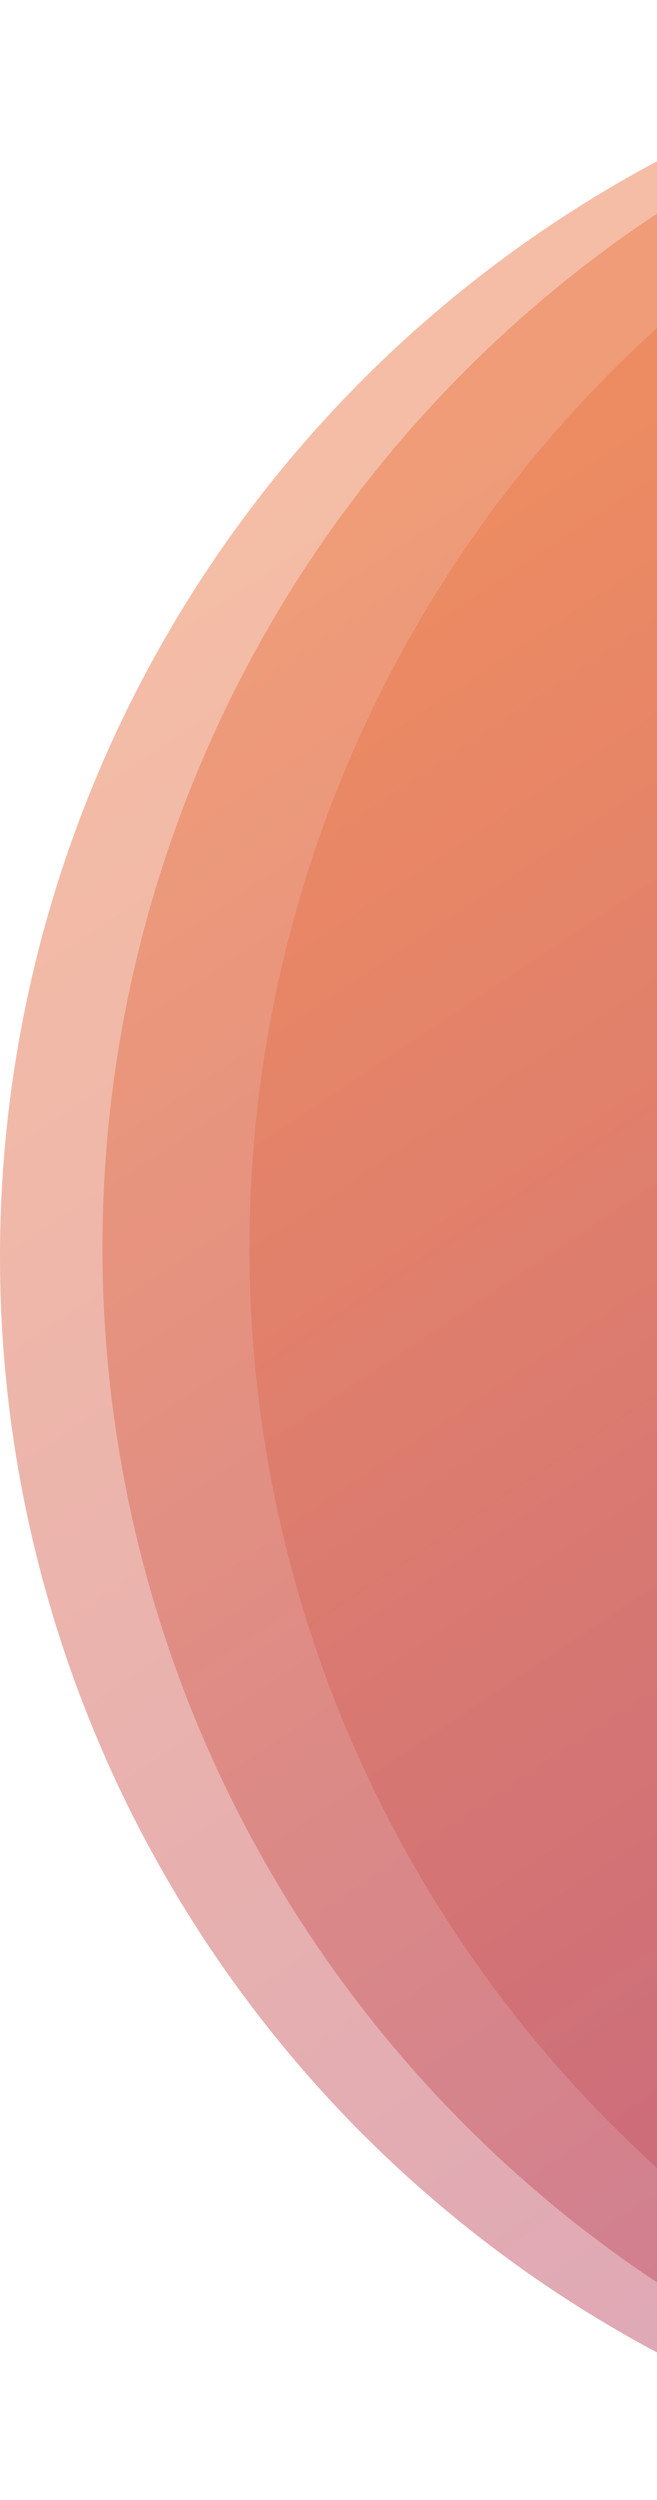 <svg width="81" height="308" viewBox="0 0 81 308" fill="none" xmlns="http://www.w3.org/2000/svg">
<circle opacity="0.5" cx="152.951" cy="154.846" r="152.951" fill="url(#paint0_linear_39_39672)"/>
<circle opacity="0.5" cx="165.582" cy="153.748" r="152.951" fill="url(#paint1_linear_39_39672)"/>
<circle opacity="0.5" cx="183.706" cy="153.748" r="152.951" fill="url(#paint2_linear_39_39672)"/>
<defs>
<linearGradient id="paint0_linear_39_39672" x1="45.062" y1="56.49" x2="251.741" y2="366.724" gradientUnits="userSpaceOnUse">
<stop stop-color="#EB7C4C"/>
<stop offset="1" stop-color="#A03484"/>
</linearGradient>
<linearGradient id="paint1_linear_39_39672" x1="57.694" y1="55.391" x2="264.372" y2="365.626" gradientUnits="userSpaceOnUse">
<stop stop-color="#EB7C4C"/>
<stop offset="1" stop-color="#A03484"/>
</linearGradient>
<linearGradient id="paint2_linear_39_39672" x1="75.817" y1="55.391" x2="282.496" y2="365.626" gradientUnits="userSpaceOnUse">
<stop stop-color="#EB7C4C"/>
<stop offset="1" stop-color="#A03484"/>
</linearGradient>
</defs>
</svg>

